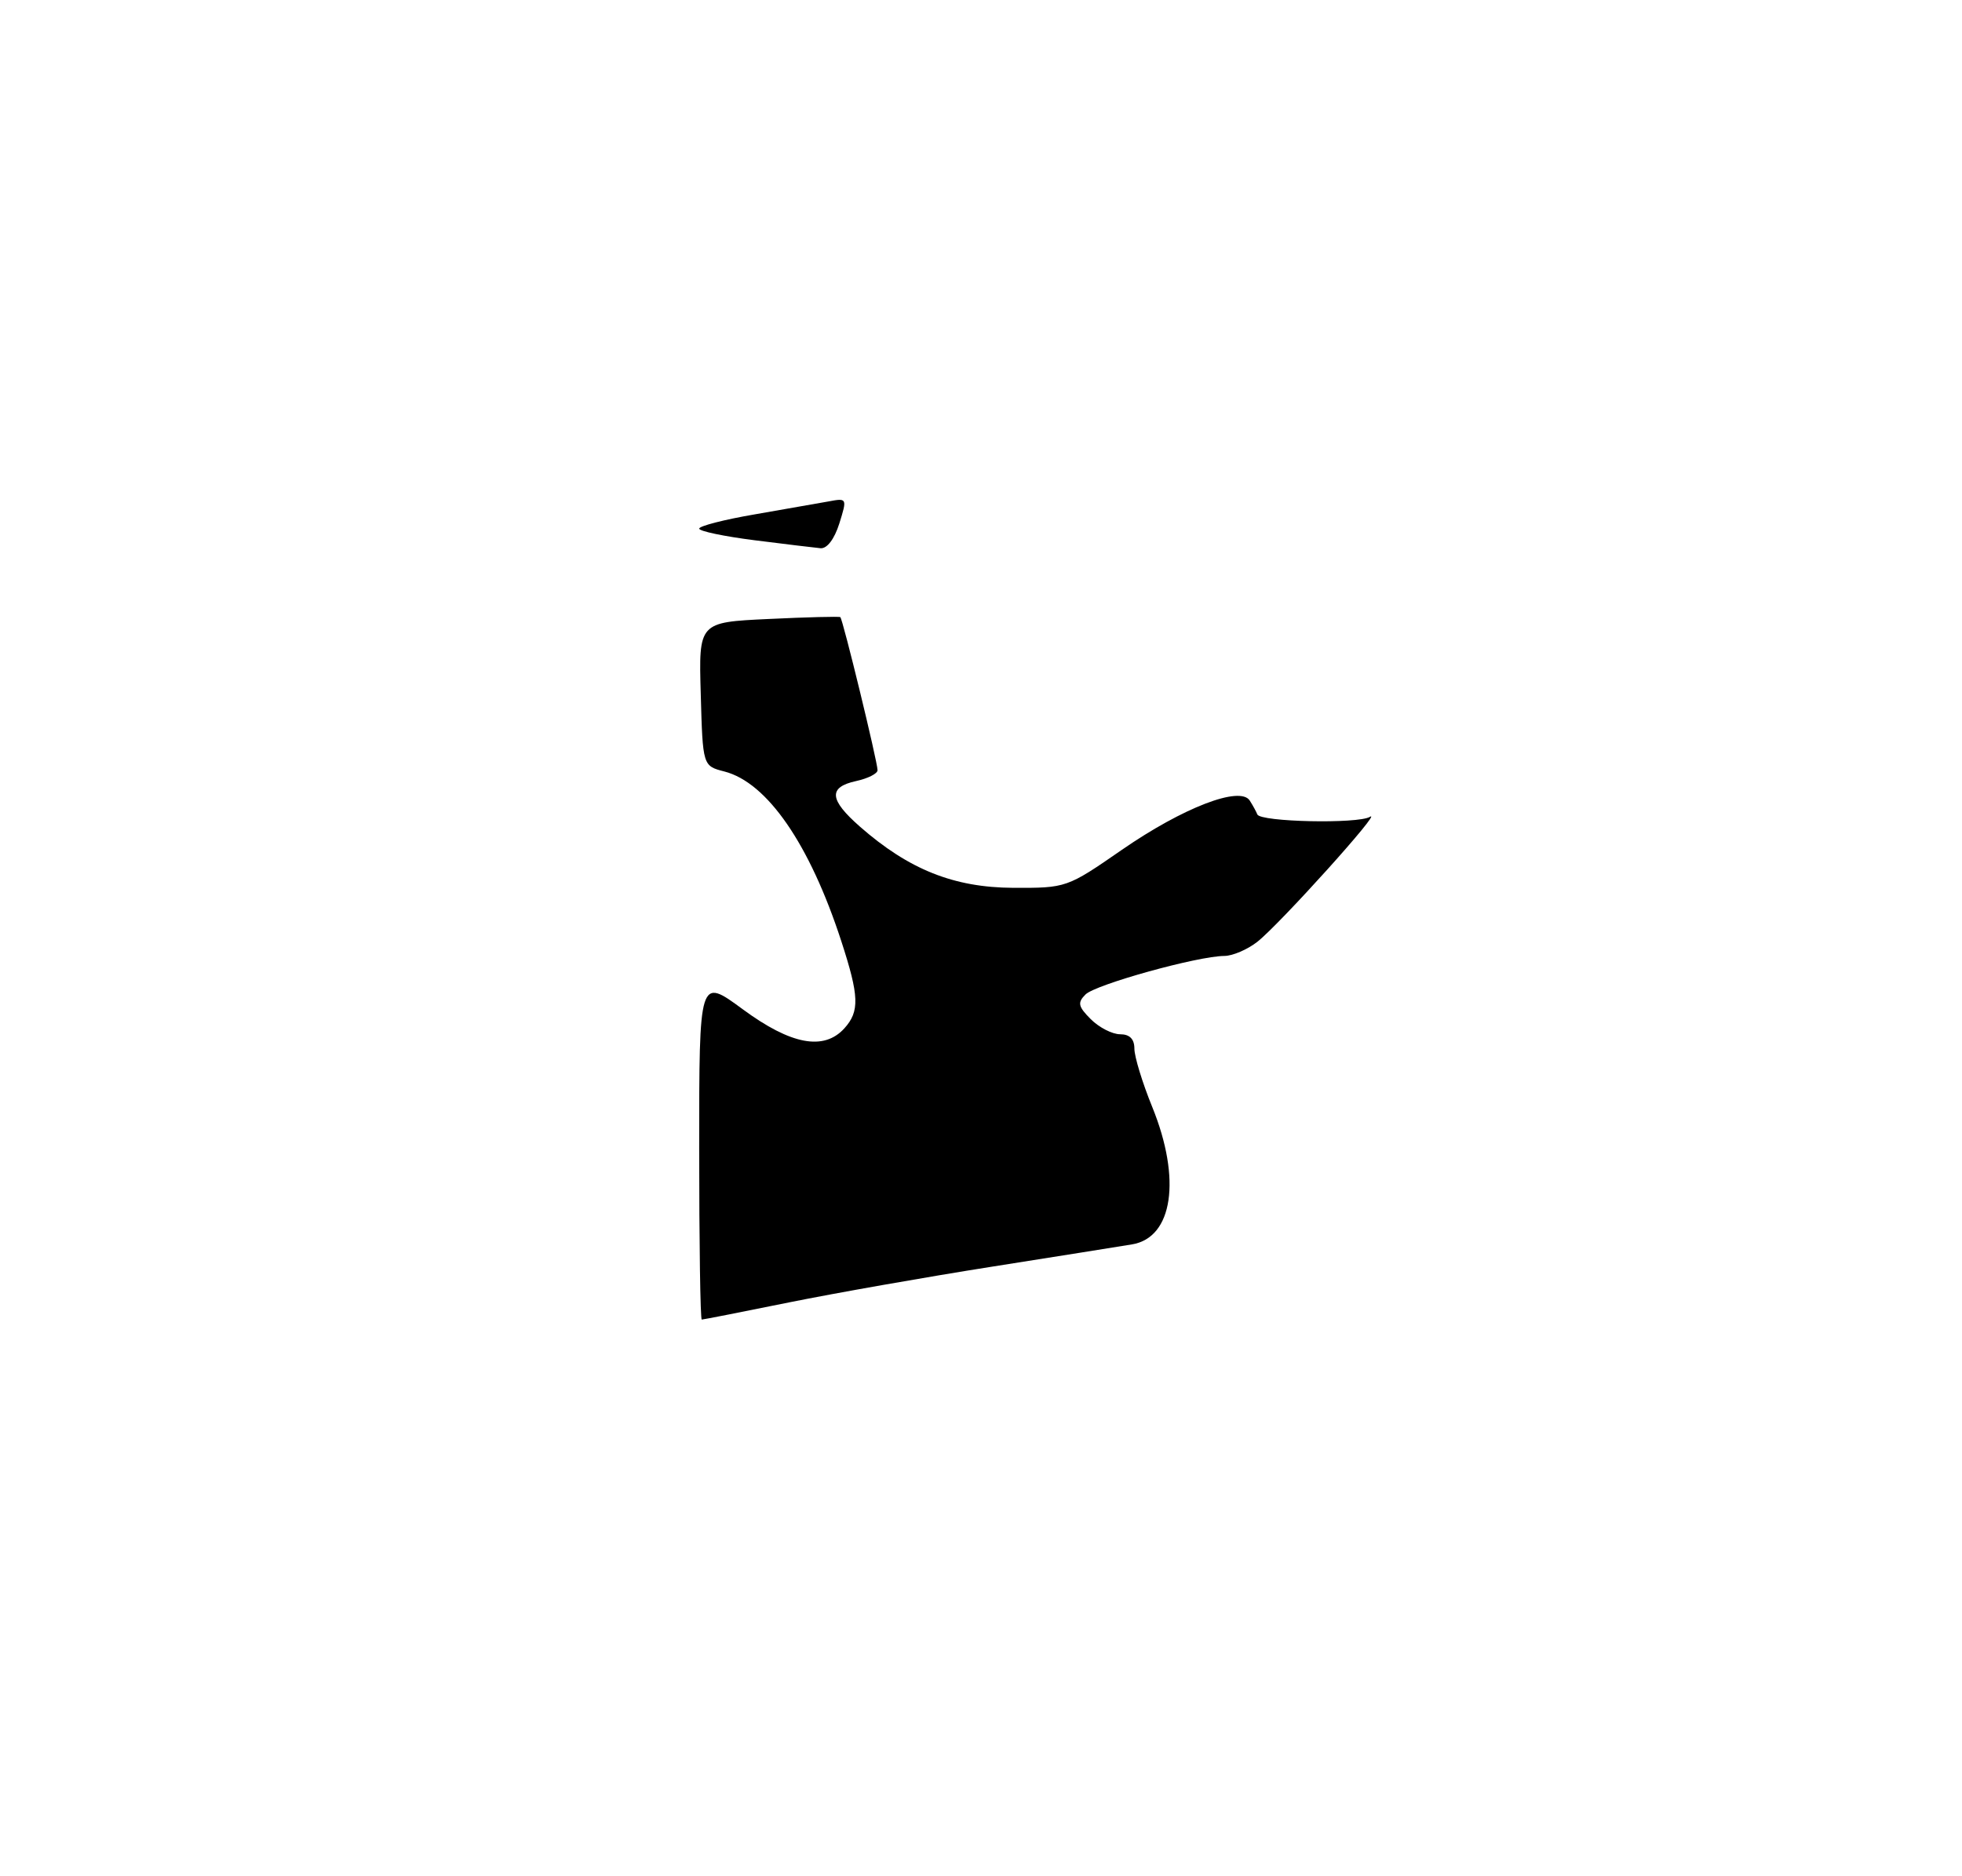 <?xml version="1.0" encoding="UTF-8" standalone="no"?>
<!DOCTYPE svg PUBLIC "-//W3C//DTD SVG 1.1//EN" "http://www.w3.org/Graphics/SVG/1.1/DTD/svg11.dtd" >
<svg xmlns="http://www.w3.org/2000/svg" xmlns:xlink="http://www.w3.org/1999/xlink" version="1.1" viewBox="0 0 275 263">
 <g >
 <path fill="currentColor"
d=" M 98.00 161.00 C 98.00 137.00 98.00 137.00 104.11 141.50 C 110.87 146.48 115.47 147.34 118.35 144.17 C 120.51 141.78 120.43 139.66 117.91 131.92 C 113.48 118.33 107.54 109.71 101.53 108.16 C 98.50 107.38 98.50 107.38 98.22 97.31 C 97.93 87.24 97.93 87.24 107.72 86.78 C 113.10 86.52 117.63 86.41 117.78 86.52 C 118.13 86.78 123.00 106.81 123.00 107.98 C 123.00 108.46 121.65 109.14 120.00 109.50 C 116.07 110.36 116.21 112.10 120.54 115.90 C 127.38 121.90 133.70 124.43 142.00 124.47 C 149.45 124.50 149.55 124.47 157.22 119.16 C 165.81 113.22 173.83 110.13 175.17 112.24 C 175.61 112.93 176.09 113.81 176.23 114.18 C 176.65 115.24 190.33 115.53 192.01 114.52 C 194.02 113.30 179.38 129.56 176.23 132.04 C 174.85 133.12 172.78 134.01 171.62 134.02 C 167.86 134.04 153.56 138.02 152.15 139.42 C 151.00 140.57 151.11 141.11 152.89 142.89 C 154.05 144.05 155.90 145.00 157.00 145.00 C 158.34 145.00 159.00 145.67 159.00 147.02 C 159.00 148.13 160.12 151.81 161.50 155.19 C 165.61 165.30 164.40 173.52 158.66 174.46 C 156.92 174.75 148.07 176.16 139.00 177.59 C 129.93 179.02 117.15 181.27 110.61 182.59 C 104.07 183.92 98.56 185.00 98.36 185.00 C 98.16 185.00 98.00 174.20 98.00 161.00 Z  M 105.75 75.74 C 101.49 75.20 98.00 74.47 98.00 74.11 C 98.00 73.75 101.49 72.85 105.75 72.12 C 110.01 71.38 114.68 70.56 116.13 70.30 C 118.73 69.81 118.75 69.85 117.64 73.40 C 116.95 75.58 115.92 76.94 115.01 76.86 C 114.18 76.78 110.01 76.28 105.75 75.74 Z "/>
</g>
</svg>